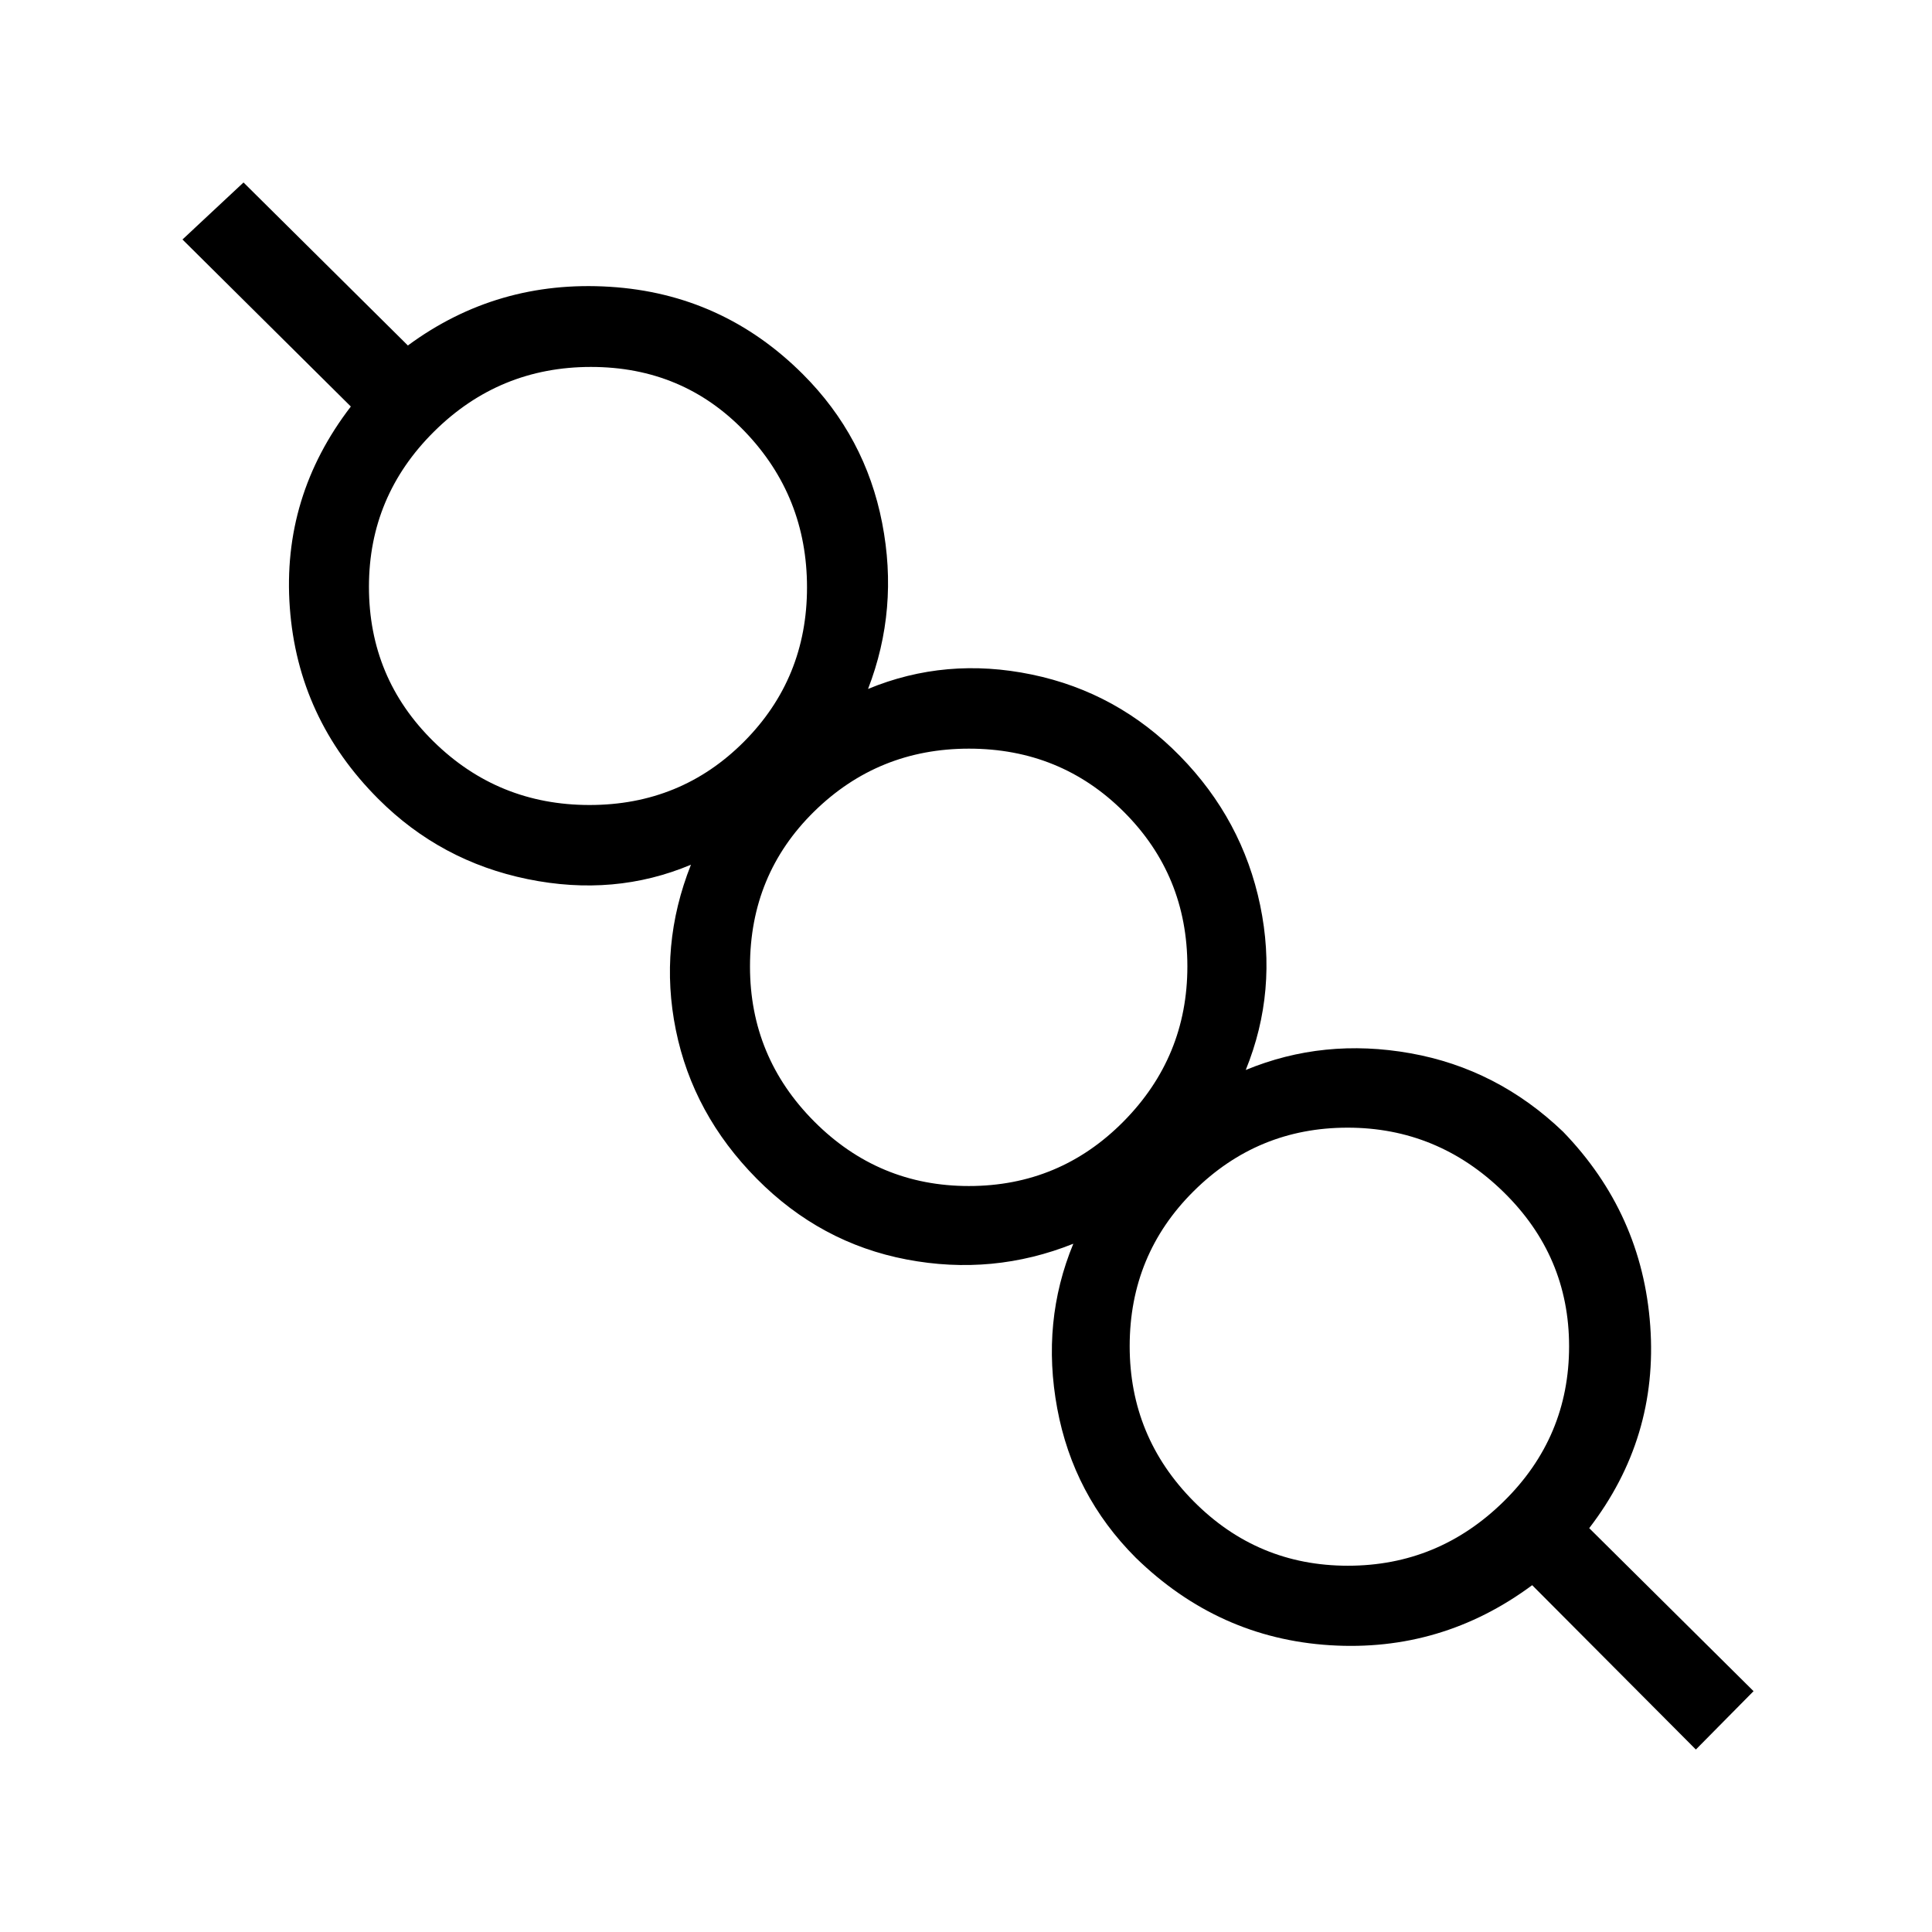 <svg xmlns="http://www.w3.org/2000/svg" height="40" viewBox="0 -960 960 960" width="40"><path d="m842.67-90.67-81.34-81.66q-45 33.33-100.5 29.83t-96.5-43.5q-31-31-39-74.17-8-43.16 8-81.83-40 16-82.83 7.83-42.83-8.16-74.5-40.16-31.67-32-40.17-73.84-8.5-41.83 7.5-82.16-38 16-81.16 7.16Q219-532 188-563q-40-40-44-95.17-4-55.16 30.33-99.83l-83.66-83L121-869.33l81.67 81Q247-821 303-817.5t96 43.5q31 31 39.33 73.83 8.34 42.84-7 82.5 38.67-16 81.34-7.16 42.66 8.83 73.66 40.5 31 31.66 39.84 74.16 8.83 42.5-7.17 81.84 38.67-16 81.83-8.31 43.17 7.69 75.84 38.97Q816-357 820-301.17q4 55.84-30.33 100.5l81.66 81-28.66 29ZM669.76-182q44.91 0 77.41-31.93t32.5-77.09q0-44.88-32.67-76.77-32.67-31.88-77.38-31.88-44.71 0-76.5 31.56t-31.79 77.02q0 45.01 31.76 77.05Q624.84-182 669.76-182ZM481.41-370.67q45.13 0 76.86-32.07Q590-434.82 590-479.79q0-45.24-31.49-76.73Q527.02-588 481.46-588q-45.11 0-76.95 31.27-31.84 31.28-31.84 76.99 0 44.98 31.94 77.03 31.95 32.04 76.8 32.04ZM292.93-560q45.4 0 76.74-31.45Q401-622.91 401-668.12t-30.83-77.38q-30.84-32.17-76.54-32.17-45.55 0-77.92 32.08-32.38 32.08-32.38 77.15 0 45.35 32.1 76.89Q247.52-560 292.93-560Zm378.4 268.67ZM482-480ZM293.33-668.67Z"/></svg>